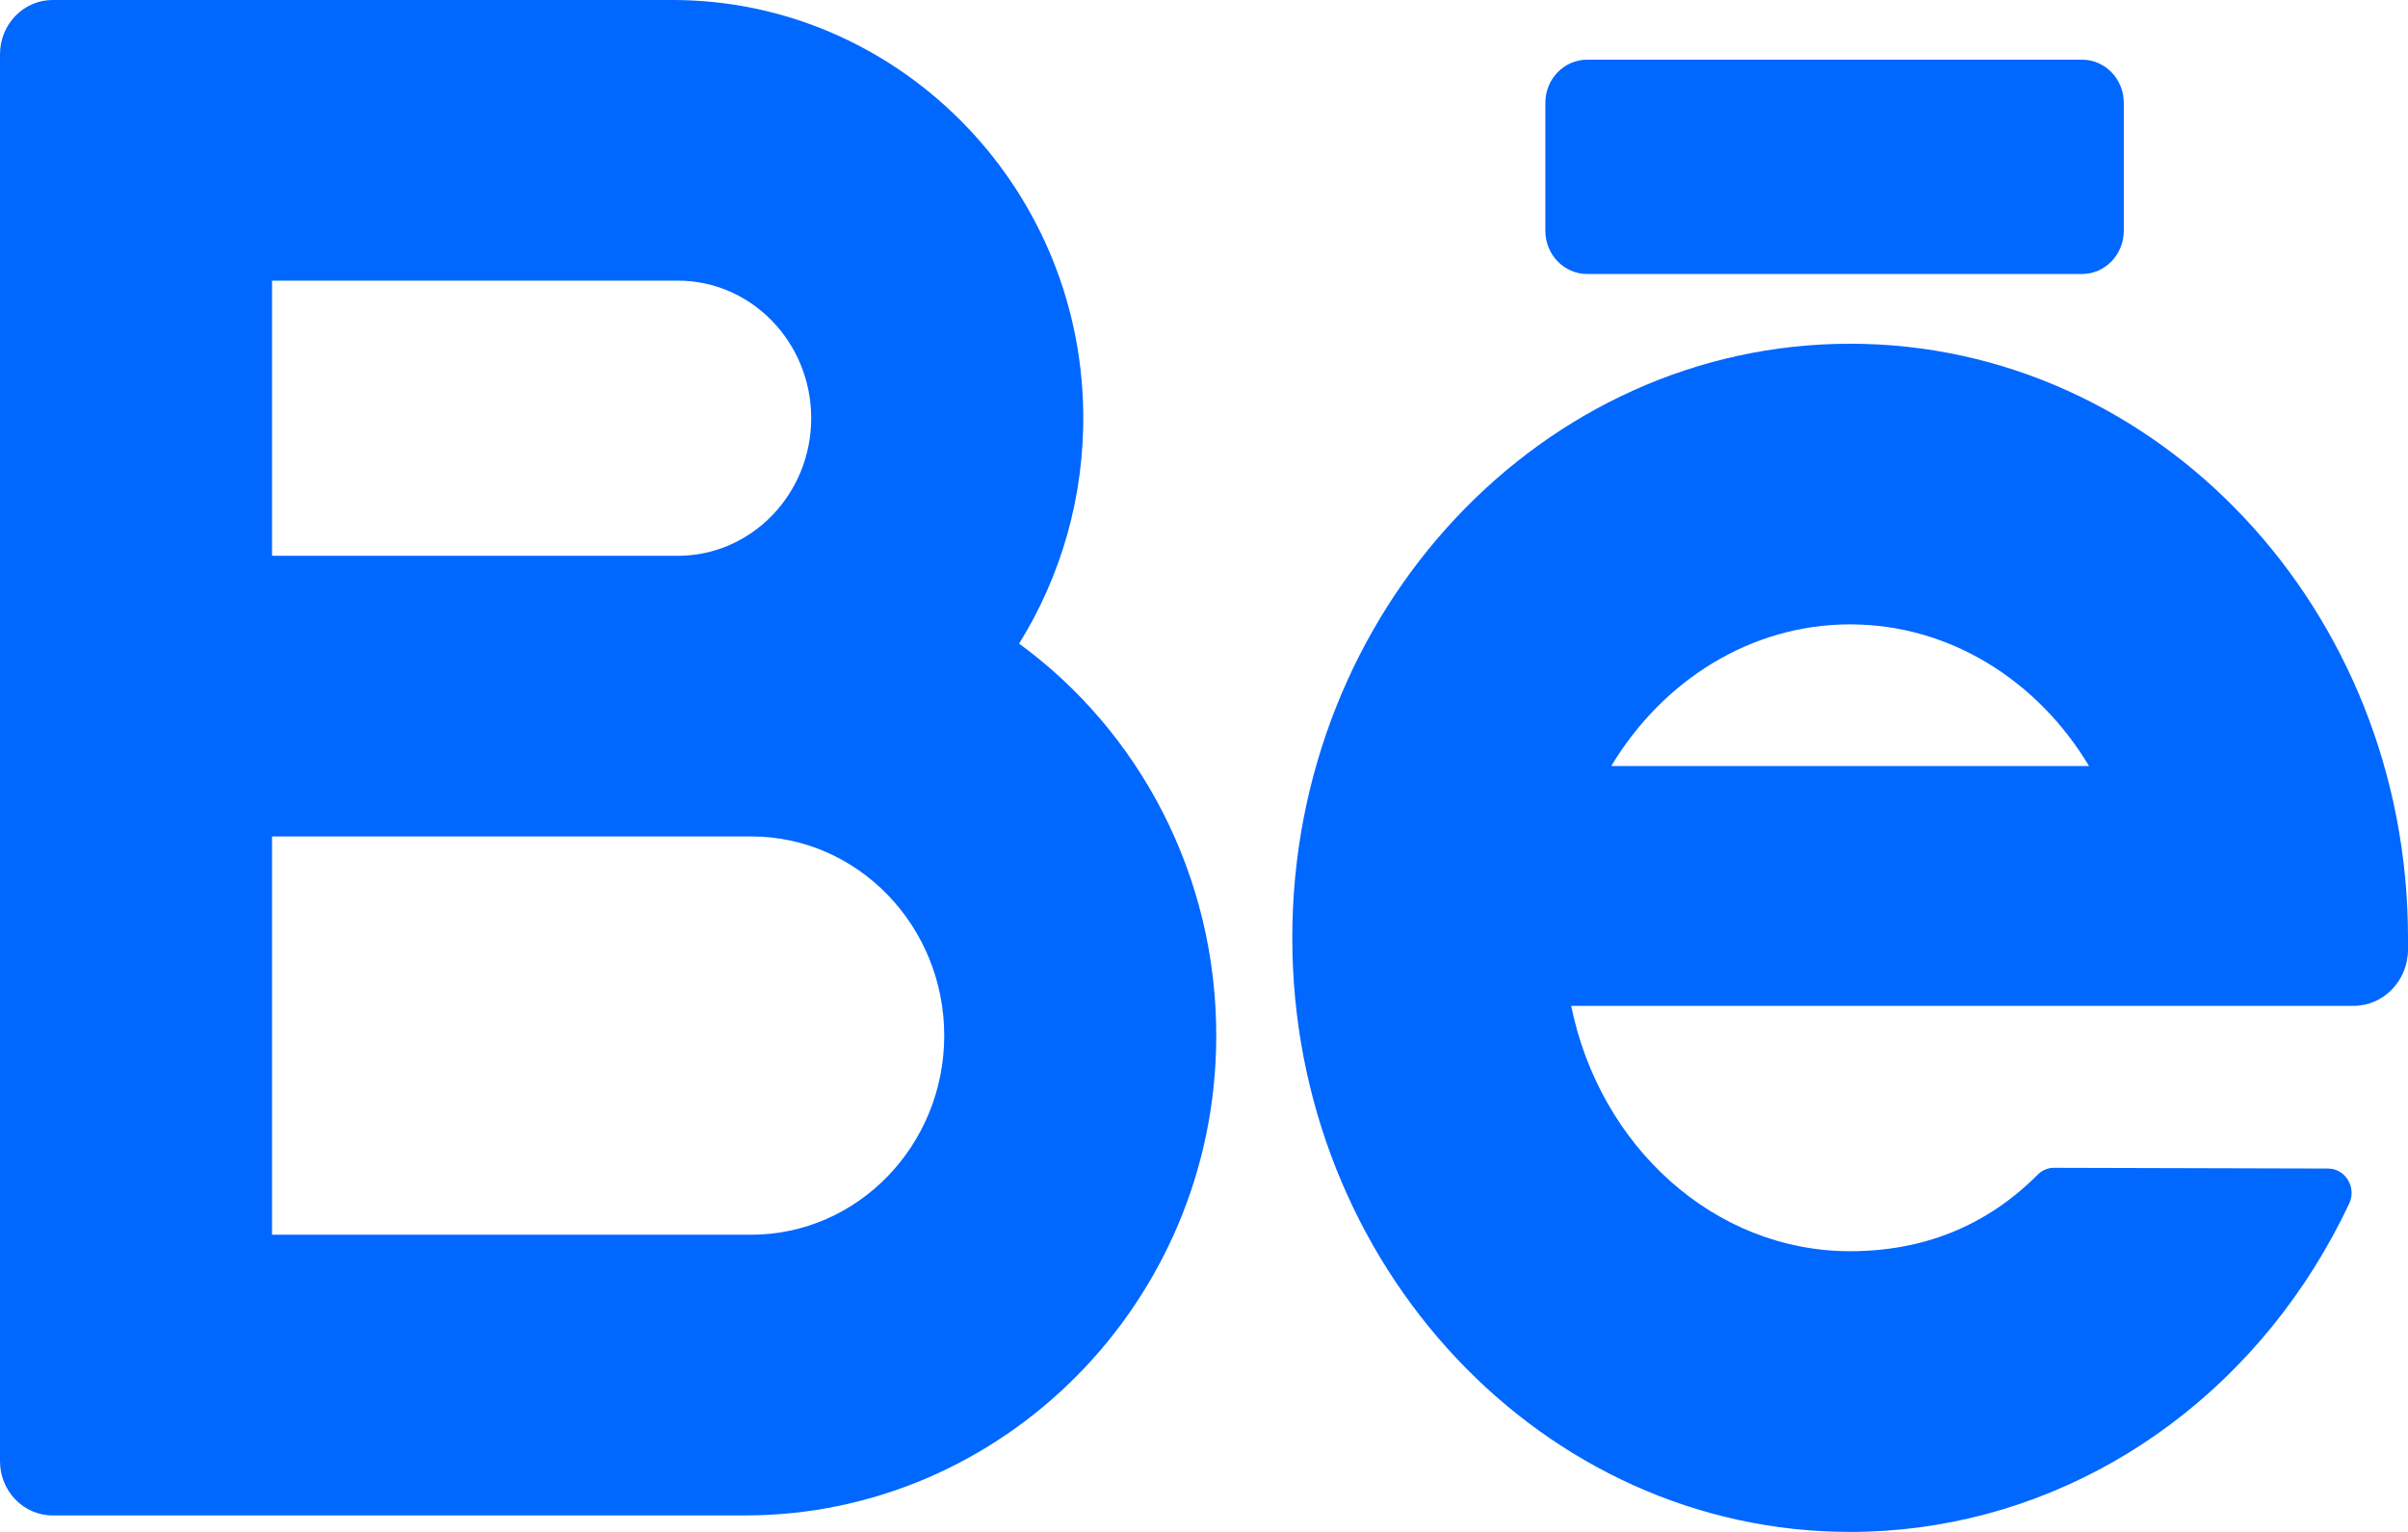 <svg width="33" height="21" viewBox="0 0 33 21" fill="none" xmlns="http://www.w3.org/2000/svg">
<path d="M13.966 8.823C14.537 7.905 14.863 6.81 14.845 5.637C14.794 2.496 12.261 0 9.218 0H0.721C0.323 0 0 0.333 0 0.744V20.03C0 20.441 0.323 20.774 0.721 20.774H10.212C13.735 20.774 16.654 17.859 16.668 14.223C16.677 11.995 15.606 10.02 13.966 8.823ZM3.728 3.847H9.29C10.298 3.847 11.117 4.693 11.117 5.733C11.117 6.773 10.298 7.619 9.29 7.619H3.728V3.847ZM10.295 16.926H3.728V11.466H9.29H10.295C11.754 11.466 12.94 12.691 12.94 14.196C12.94 15.701 11.754 16.926 10.295 16.926Z" fill="#0067FF"/>
<path d="M33 12.856C33 8.365 29.571 4.712 25.355 4.712C21.14 4.712 17.71 8.365 17.71 12.856C17.71 17.346 21.14 21 25.355 21C27.913 21 30.29 19.647 31.713 17.38C31.89 17.097 32.052 16.802 32.195 16.497C32.298 16.277 32.141 16.019 31.903 16.019L28.145 16.009C28.062 16.009 27.983 16.044 27.924 16.104C27.214 16.816 26.344 17.152 25.355 17.152C23.488 17.152 21.922 15.711 21.532 13.789H32.252C32.665 13.789 33 13.443 33 13.017V12.856ZM25.355 8.559C26.723 8.559 27.929 9.333 28.629 10.501H22.081C22.782 9.333 23.988 8.559 25.355 8.559Z" fill="#0067FF"/>
<path d="M28.532 3.756H21.751C21.435 3.756 21.178 3.491 21.178 3.164V1.409C21.178 1.082 21.435 0.818 21.751 0.818H28.532C28.848 0.818 29.105 1.082 29.105 1.409V3.164C29.105 3.491 28.848 3.756 28.532 3.756Z" fill="#0067FF"/>
</svg>
